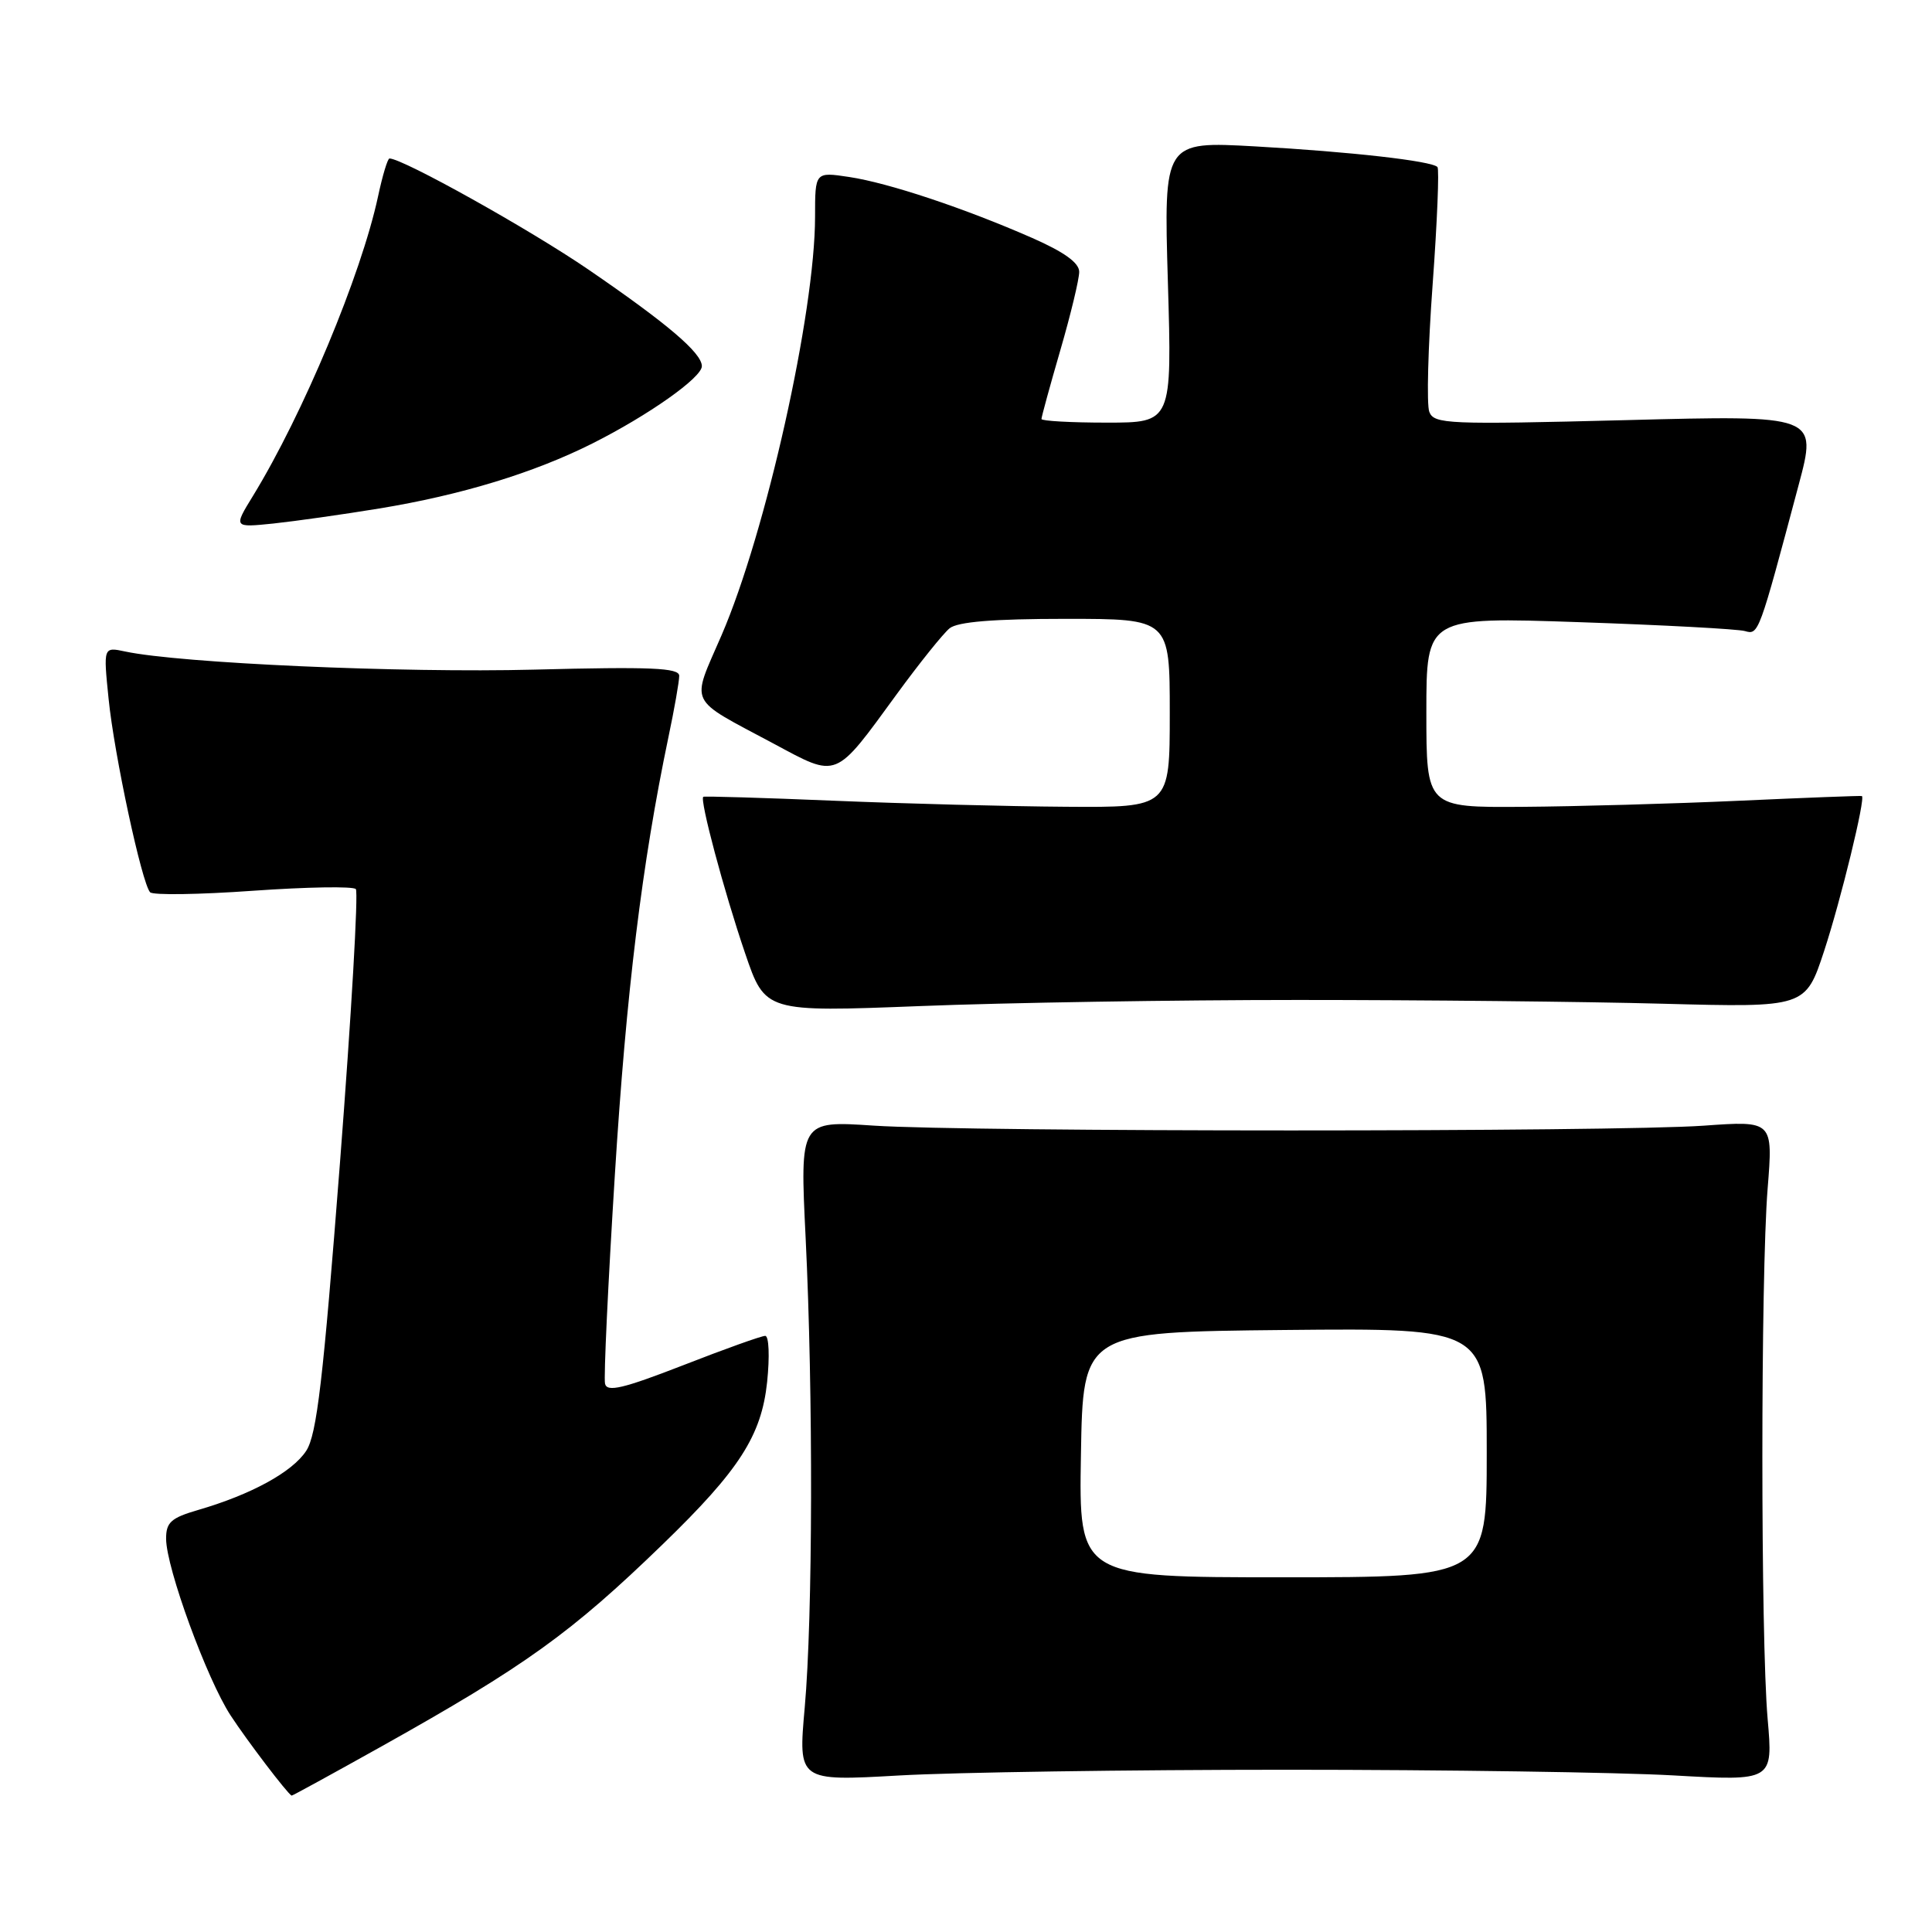 <?xml version="1.0" encoding="UTF-8" standalone="no"?>
<!DOCTYPE svg PUBLIC "-//W3C//DTD SVG 1.1//EN" "http://www.w3.org/Graphics/SVG/1.1/DTD/svg11.dtd" >
<svg xmlns="http://www.w3.org/2000/svg" xmlns:xlink="http://www.w3.org/1999/xlink" version="1.1" viewBox="0 0 256 256">
 <g >
 <path fill="currentColor"
d=" M 50.55 231.41 C 69.63 220.73 75.67 216.39 87.82 204.62 C 97.97 194.79 100.90 190.23 101.65 183.11 C 102.00 179.72 101.89 177.00 101.39 177.01 C 100.90 177.01 96.00 178.76 90.50 180.91 C 82.57 183.99 80.43 184.50 80.17 183.35 C 79.98 182.56 80.57 170.11 81.47 155.70 C 82.99 131.36 85.07 114.40 88.57 97.68 C 89.36 93.94 90.00 90.28 90.00 89.55 C 90.00 88.49 86.26 88.33 70.75 88.73 C 53.26 89.18 23.86 87.88 16.60 86.33 C 13.69 85.71 13.69 85.71 14.39 92.60 C 15.13 100.00 18.79 117.03 19.89 118.23 C 20.26 118.63 26.39 118.54 33.53 118.03 C 40.66 117.53 46.79 117.42 47.15 117.81 C 47.50 118.19 46.56 134.50 45.05 154.05 C 42.82 182.87 41.98 190.11 40.57 192.25 C 38.73 195.06 33.27 198.04 26.25 200.08 C 22.65 201.13 22.00 201.72 22.01 203.91 C 22.03 207.77 27.42 222.51 30.56 227.31 C 32.77 230.69 38.04 237.61 38.64 237.93 C 38.71 237.97 44.07 235.03 50.55 231.41 Z  M 170.50 234.50 C 191.40 234.50 214.45 234.84 221.72 235.25 C 234.94 236.00 234.94 236.00 234.22 227.75 C 233.29 217.06 233.29 169.13 234.22 157.50 C 234.94 148.50 234.94 148.50 225.72 149.16 C 213.81 150.00 128.48 150.00 115.75 149.15 C 105.99 148.50 105.99 148.50 106.75 164.00 C 107.76 184.75 107.70 214.26 106.63 226.26 C 105.76 236.02 105.76 236.02 119.13 235.26 C 126.48 234.84 149.60 234.50 170.50 234.50 Z  M 172.00 132.50 C 188.22 132.50 209.99 132.72 220.37 133.00 C 239.24 133.50 239.24 133.50 241.71 126.00 C 243.93 119.23 247.22 105.73 246.71 105.48 C 246.59 105.42 239.30 105.70 230.50 106.10 C 221.70 106.50 208.76 106.86 201.75 106.91 C 189.00 107.00 189.00 107.00 189.00 94.37 C 189.00 81.75 189.00 81.75 209.25 82.44 C 220.39 82.82 230.27 83.35 231.21 83.62 C 233.03 84.14 233.05 84.07 238.33 64.26 C 240.80 55.01 240.80 55.01 215.43 55.67 C 191.85 56.27 190.01 56.20 189.39 54.57 C 189.02 53.61 189.22 46.02 189.83 37.71 C 190.44 29.40 190.72 22.39 190.47 22.13 C 189.66 21.32 178.96 20.11 166.35 19.40 C 154.20 18.72 154.20 18.72 154.75 37.36 C 155.30 56.00 155.30 56.00 146.65 56.00 C 141.89 56.00 138.00 55.78 138.00 55.52 C 138.00 55.25 139.12 51.15 140.50 46.40 C 141.88 41.66 143.00 36.99 143.00 36.02 C 143.00 34.82 141.00 33.39 136.75 31.52 C 127.77 27.58 117.72 24.23 112.51 23.45 C 108.00 22.77 108.00 22.77 108.00 28.71 C 108.00 41.42 101.49 70.57 95.61 84.17 C 91.55 93.56 90.97 92.36 102.50 98.53 C 111.08 103.13 110.53 103.35 118.81 92.00 C 121.82 87.88 124.98 83.94 125.83 83.25 C 126.90 82.39 131.64 82.00 141.19 82.00 C 155.00 82.00 155.00 82.00 155.00 94.50 C 155.00 107.00 155.00 107.00 141.25 106.90 C 133.69 106.85 119.85 106.49 110.50 106.10 C 101.15 105.71 93.36 105.48 93.19 105.58 C 92.68 105.91 95.92 118.07 98.73 126.31 C 101.39 134.11 101.39 134.11 121.94 133.31 C 133.25 132.86 155.78 132.50 172.00 132.50 Z  M 50.24 67.38 C 61.14 65.59 70.73 62.66 78.50 58.76 C 85.95 55.01 93.00 50.03 93.00 48.52 C 93.00 46.77 88.44 42.89 78.00 35.74 C 70.22 30.41 53.36 21.00 51.61 21.00 C 51.36 21.00 50.68 23.27 50.09 26.04 C 47.85 36.45 40.16 54.86 33.52 65.71 C 30.94 69.91 30.94 69.91 36.22 69.37 C 39.12 69.06 45.43 68.17 50.24 67.38 Z  M 143.23 192.75 C 143.50 176.50 143.50 176.50 170.25 176.23 C 197.00 175.97 197.00 175.97 197.00 192.48 C 197.00 209.00 197.00 209.00 169.98 209.00 C 142.95 209.00 142.95 209.00 143.23 192.75 Z "/>
</g>
</svg>